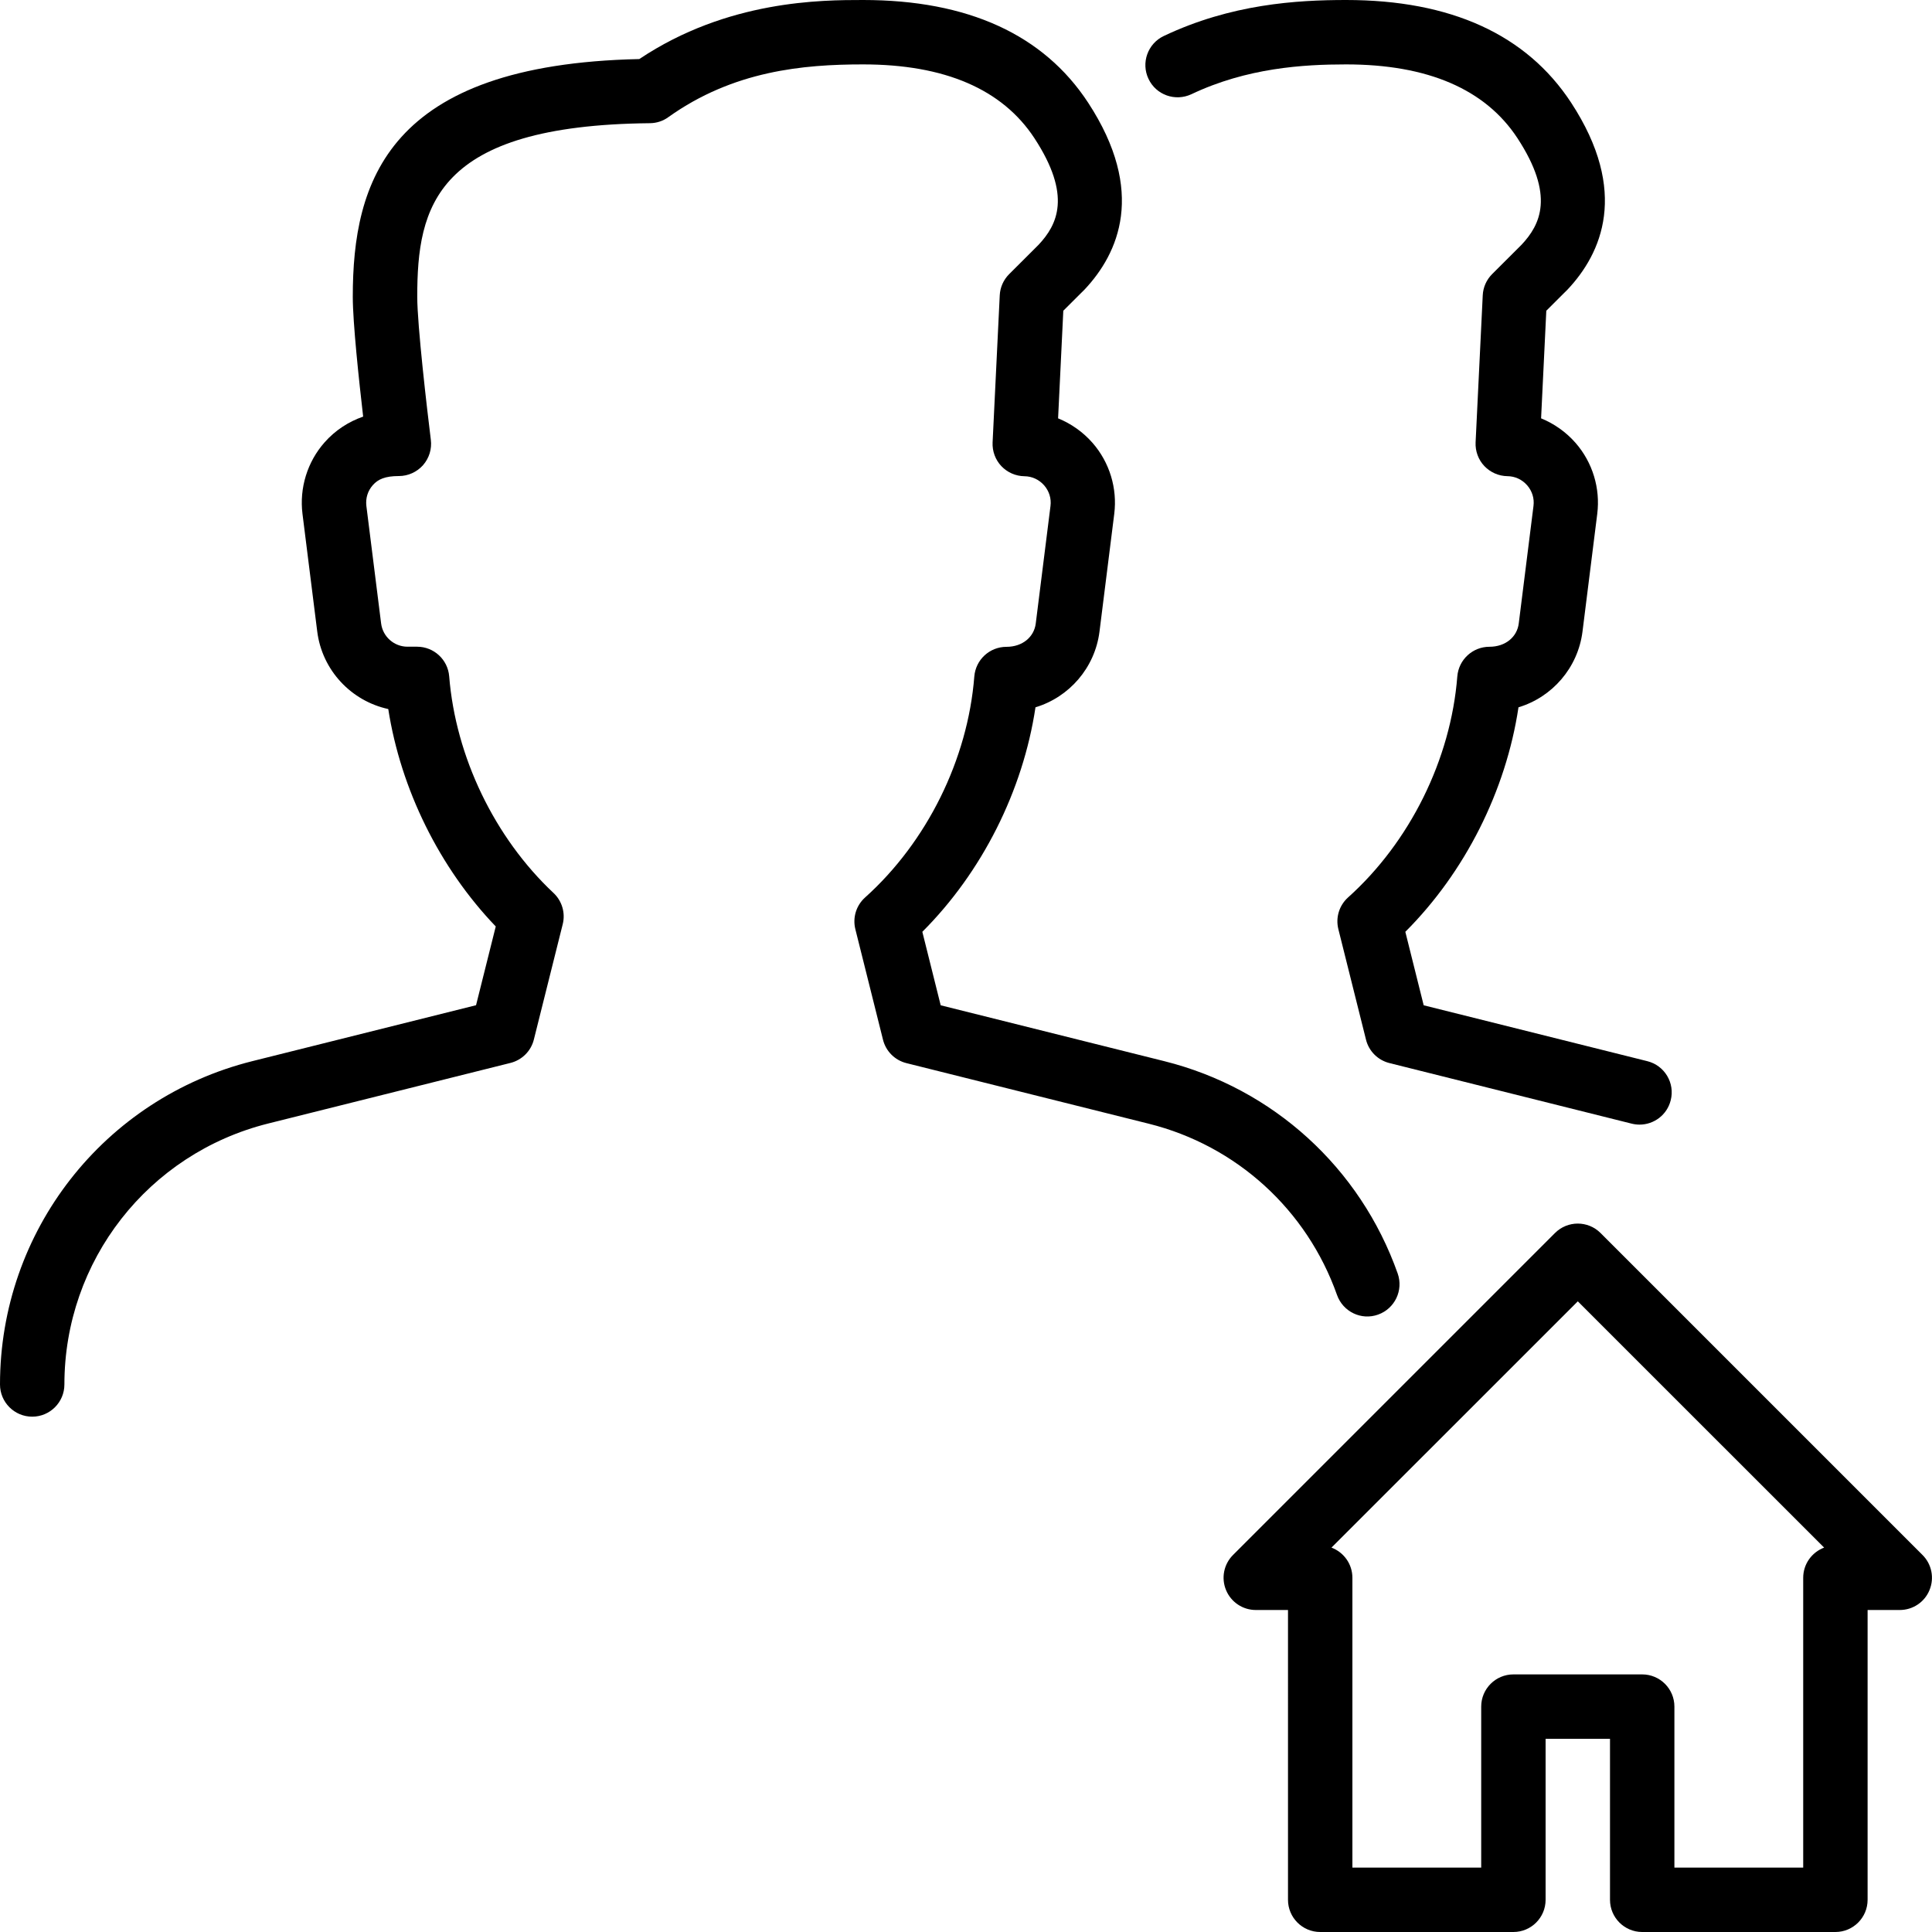 <?xml version="1.0" encoding="iso-8859-1"?>
<!-- Generator: Adobe Illustrator 19.2.1, SVG Export Plug-In . SVG Version: 6.00 Build 0)  -->
<svg version="1.1" xmlns="http://www.w3.org/2000/svg" xmlns:xlink="http://www.w3.org/1999/xlink" x="0px" y="0px"
	 viewBox="0 0 30 30" style="enable-background:new 0 0 30 30;" xml:space="preserve">
<g id="Add_Users">
</g>
<g id="Remove_Users">
</g>
<g id="Delete_Users">
</g>
<g id="Done_3">
</g>
<g id="At_Symbol_3">
</g>
<g id="Question_3">
</g>
<g id="Answer_3">
</g>
<g id="Bring_Up_3">
</g>
<g id="Bring_Down_3">
</g>
<g id="Dismiss_Users">
</g>
<g id="Users_Speed_3">
</g>
<g id="Users_Settings">
</g>
<g id="Refresh_Users">
</g>
<g id="Time_3">
</g>
<g id="Dollar_3">
</g>
<g id="Euro_3">
</g>
<g id="Pound_3">
</g>
<g id="Bitcoin_3">
</g>
<g id="Global_Users">
</g>
<g id="Waiting_Users">
</g>
<g id="Writing_Users">
</g>
<g id="Search_Users">
</g>
<g id="Lock_Users">
</g>
<g id="Mark_Users">
</g>
<g id="Share_Users">
</g>
<g id="Shopping_3">
</g>
<g id="Download_3">
</g>
<g id="Upload_3">
</g>
<g id="Users_Statistics">
</g>
<g id="Users_Defense">
</g>
<g id="Car_3">
</g>
<g id="Home_3">
	<g>
		<g>
			<path d="M25.459,17.463c-0.041,0-0.081-0.005-0.122-0.015l-3.763-0.941c-0.179-0.045-0.319-0.185-0.363-0.364l-0.429-1.715
				c-0.045-0.18,0.013-0.369,0.151-0.493c0.96-0.861,1.595-2.144,1.696-3.431c0.021-0.261,0.238-0.461,0.499-0.461
				c0.252,0,0.429-0.155,0.455-0.361l0.229-1.826c0.015-0.117-0.021-0.231-0.098-0.32c-0.079-0.09-0.188-0.141-0.307-0.142
				c-0.136-0.002-0.265-0.059-0.358-0.157s-0.142-0.231-0.136-0.367l0.111-2.285c0.006-0.124,0.058-0.241,0.146-0.329l0.457-0.456
				c0.291-0.311,0.521-0.761-0.065-1.656C23.063,1.385,22.169,1,20.902,1c-0.664,0-1.538,0.053-2.402,0.463
				c-0.251,0.117-0.548,0.012-0.666-0.238c-0.119-0.249-0.012-0.548,0.237-0.666C19.116,0.063,20.133,0,20.902,0
				c1.626,0,2.802,0.537,3.495,1.595c0.905,1.385,0.47,2.341-0.054,2.899l-0.332,0.331l-0.081,1.671
				c0.203,0.083,0.387,0.212,0.535,0.381c0.264,0.302,0.387,0.704,0.337,1.103l-0.229,1.827c-0.071,0.564-0.472,1.019-0.994,1.176
				c-0.195,1.298-0.831,2.561-1.757,3.486l0.285,1.141l3.473,0.868c0.268,0.067,0.431,0.339,0.363,0.606
				C25.887,17.312,25.683,17.463,25.459,17.463z"/>
		</g>
		<g>
			<path d="M0.5,21.998c-0.276,0-0.5-0.224-0.5-0.5c0-2.38,1.612-4.444,3.92-5.021l3.472-0.868l0.306-1.223
				c-0.872-0.909-1.475-2.13-1.669-3.376c-0.575-0.125-1.027-0.601-1.103-1.204L4.697,7.98c-0.05-0.402,0.075-0.808,0.343-1.111
				c0.163-0.185,0.371-0.321,0.599-0.4c-0.065-0.562-0.161-1.457-0.161-1.86c0-1.782,0.533-3.608,4.449-3.692
				C11.298,0,12.764,0,13.402,0c1.626,0,2.802,0.537,3.495,1.595c0.905,1.385,0.47,2.341-0.054,2.899l-0.332,0.331l-0.081,1.671
				c0.203,0.083,0.387,0.212,0.535,0.381c0.264,0.302,0.387,0.704,0.337,1.103l-0.229,1.827c-0.071,0.564-0.472,1.019-0.994,1.176
				c-0.195,1.298-0.831,2.561-1.757,3.486l0.285,1.141l3.473,0.868c1.687,0.422,3.042,1.654,3.623,3.296
				c0.092,0.261-0.044,0.546-0.304,0.639c-0.261,0.094-0.546-0.045-0.638-0.305c-0.469-1.325-1.562-2.319-2.923-2.659l-3.764-0.941
				c-0.179-0.045-0.319-0.185-0.363-0.364l-0.429-1.715c-0.045-0.18,0.013-0.369,0.151-0.493c0.96-0.861,1.595-2.144,1.696-3.431
				c0.021-0.261,0.238-0.461,0.499-0.461c0.252,0,0.429-0.155,0.455-0.361l0.229-1.826c0.015-0.117-0.021-0.231-0.098-0.32
				c-0.079-0.09-0.188-0.141-0.307-0.142c-0.136-0.002-0.265-0.059-0.358-0.157s-0.142-0.231-0.136-0.367l0.111-2.285
				c0.006-0.124,0.058-0.241,0.146-0.329l0.457-0.456c0.291-0.311,0.521-0.761-0.065-1.656C15.563,1.385,14.669,1,13.402,1
				c-0.929,0-2.014,0.098-3.024,0.819c-0.083,0.061-0.184,0.093-0.286,0.094C6.755,1.946,6.479,3.207,6.479,4.608
				c0,0.444,0.153,1.754,0.211,2.221c0.018,0.143-0.026,0.285-0.121,0.394C6.474,7.33,6.337,7.392,6.194,7.392
				c-0.214,0-0.324,0.05-0.404,0.14S5.675,7.736,5.689,7.856l0.229,1.825c0.026,0.206,0.202,0.361,0.41,0.361h0.148
				c0.261,0,0.478,0.2,0.499,0.46c0.1,1.249,0.705,2.506,1.62,3.364c0.132,0.124,0.187,0.31,0.143,0.485l-0.448,1.79
				c-0.044,0.18-0.185,0.319-0.363,0.364l-3.763,0.941C2.3,17.913,1,19.578,1,21.498C1,21.774,0.776,21.998,0.5,21.998z"/>
		</g>
		<g>
			<path d="M28.5,30h-3c-0.276,0-0.5-0.224-0.5-0.5V27h-1v2.5c0,0.276-0.224,0.5-0.5,0.5h-3c-0.276,0-0.5-0.224-0.5-0.5V25h-0.5
				c-0.202,0-0.385-0.122-0.462-0.309c-0.078-0.187-0.035-0.402,0.108-0.545l5-5c0.195-0.195,0.512-0.195,0.707,0l5,5
				c0.143,0.143,0.186,0.358,0.108,0.545C29.885,24.878,29.702,25,29.5,25H29v4.5C29,29.776,28.776,30,28.5,30z M26,29h2v-4.5
				c0-0.215,0.135-0.397,0.325-0.469L24.5,20.207l-3.825,3.824C20.865,24.103,21,24.285,21,24.5V29h2v-2.5
				c0-0.276,0.224-0.5,0.5-0.5h2c0.276,0,0.5,0.224,0.5,0.5V29z"/>
		</g>
	</g>
</g>
<g id="Park_3">
</g>
<g id="Recicle_Users">
</g>
<g id="Wifi_3">
</g>
<g id="Attach_3">
</g>
<g id="Disabled_Users">
</g>
<g id="Users_Card">
</g>
<g id="Gaming_3">
</g>
<g id="Cloud_3">
</g>
<g id="Database_3">
</g>
<g id="Copyright_3">
</g>
<g id="No_Copzright_3">
</g>
<g id="Creative_Commun_3">
</g>
<g id="Eco-Friendly_3">
</g>
<g id="Percentage_3">
</g>
<g id="Users_Love">
</g>
<g id="Users_Place">
</g>
<g id="Users_Key">
</g>
<g id="Sleeping_3">
</g>
</svg>
